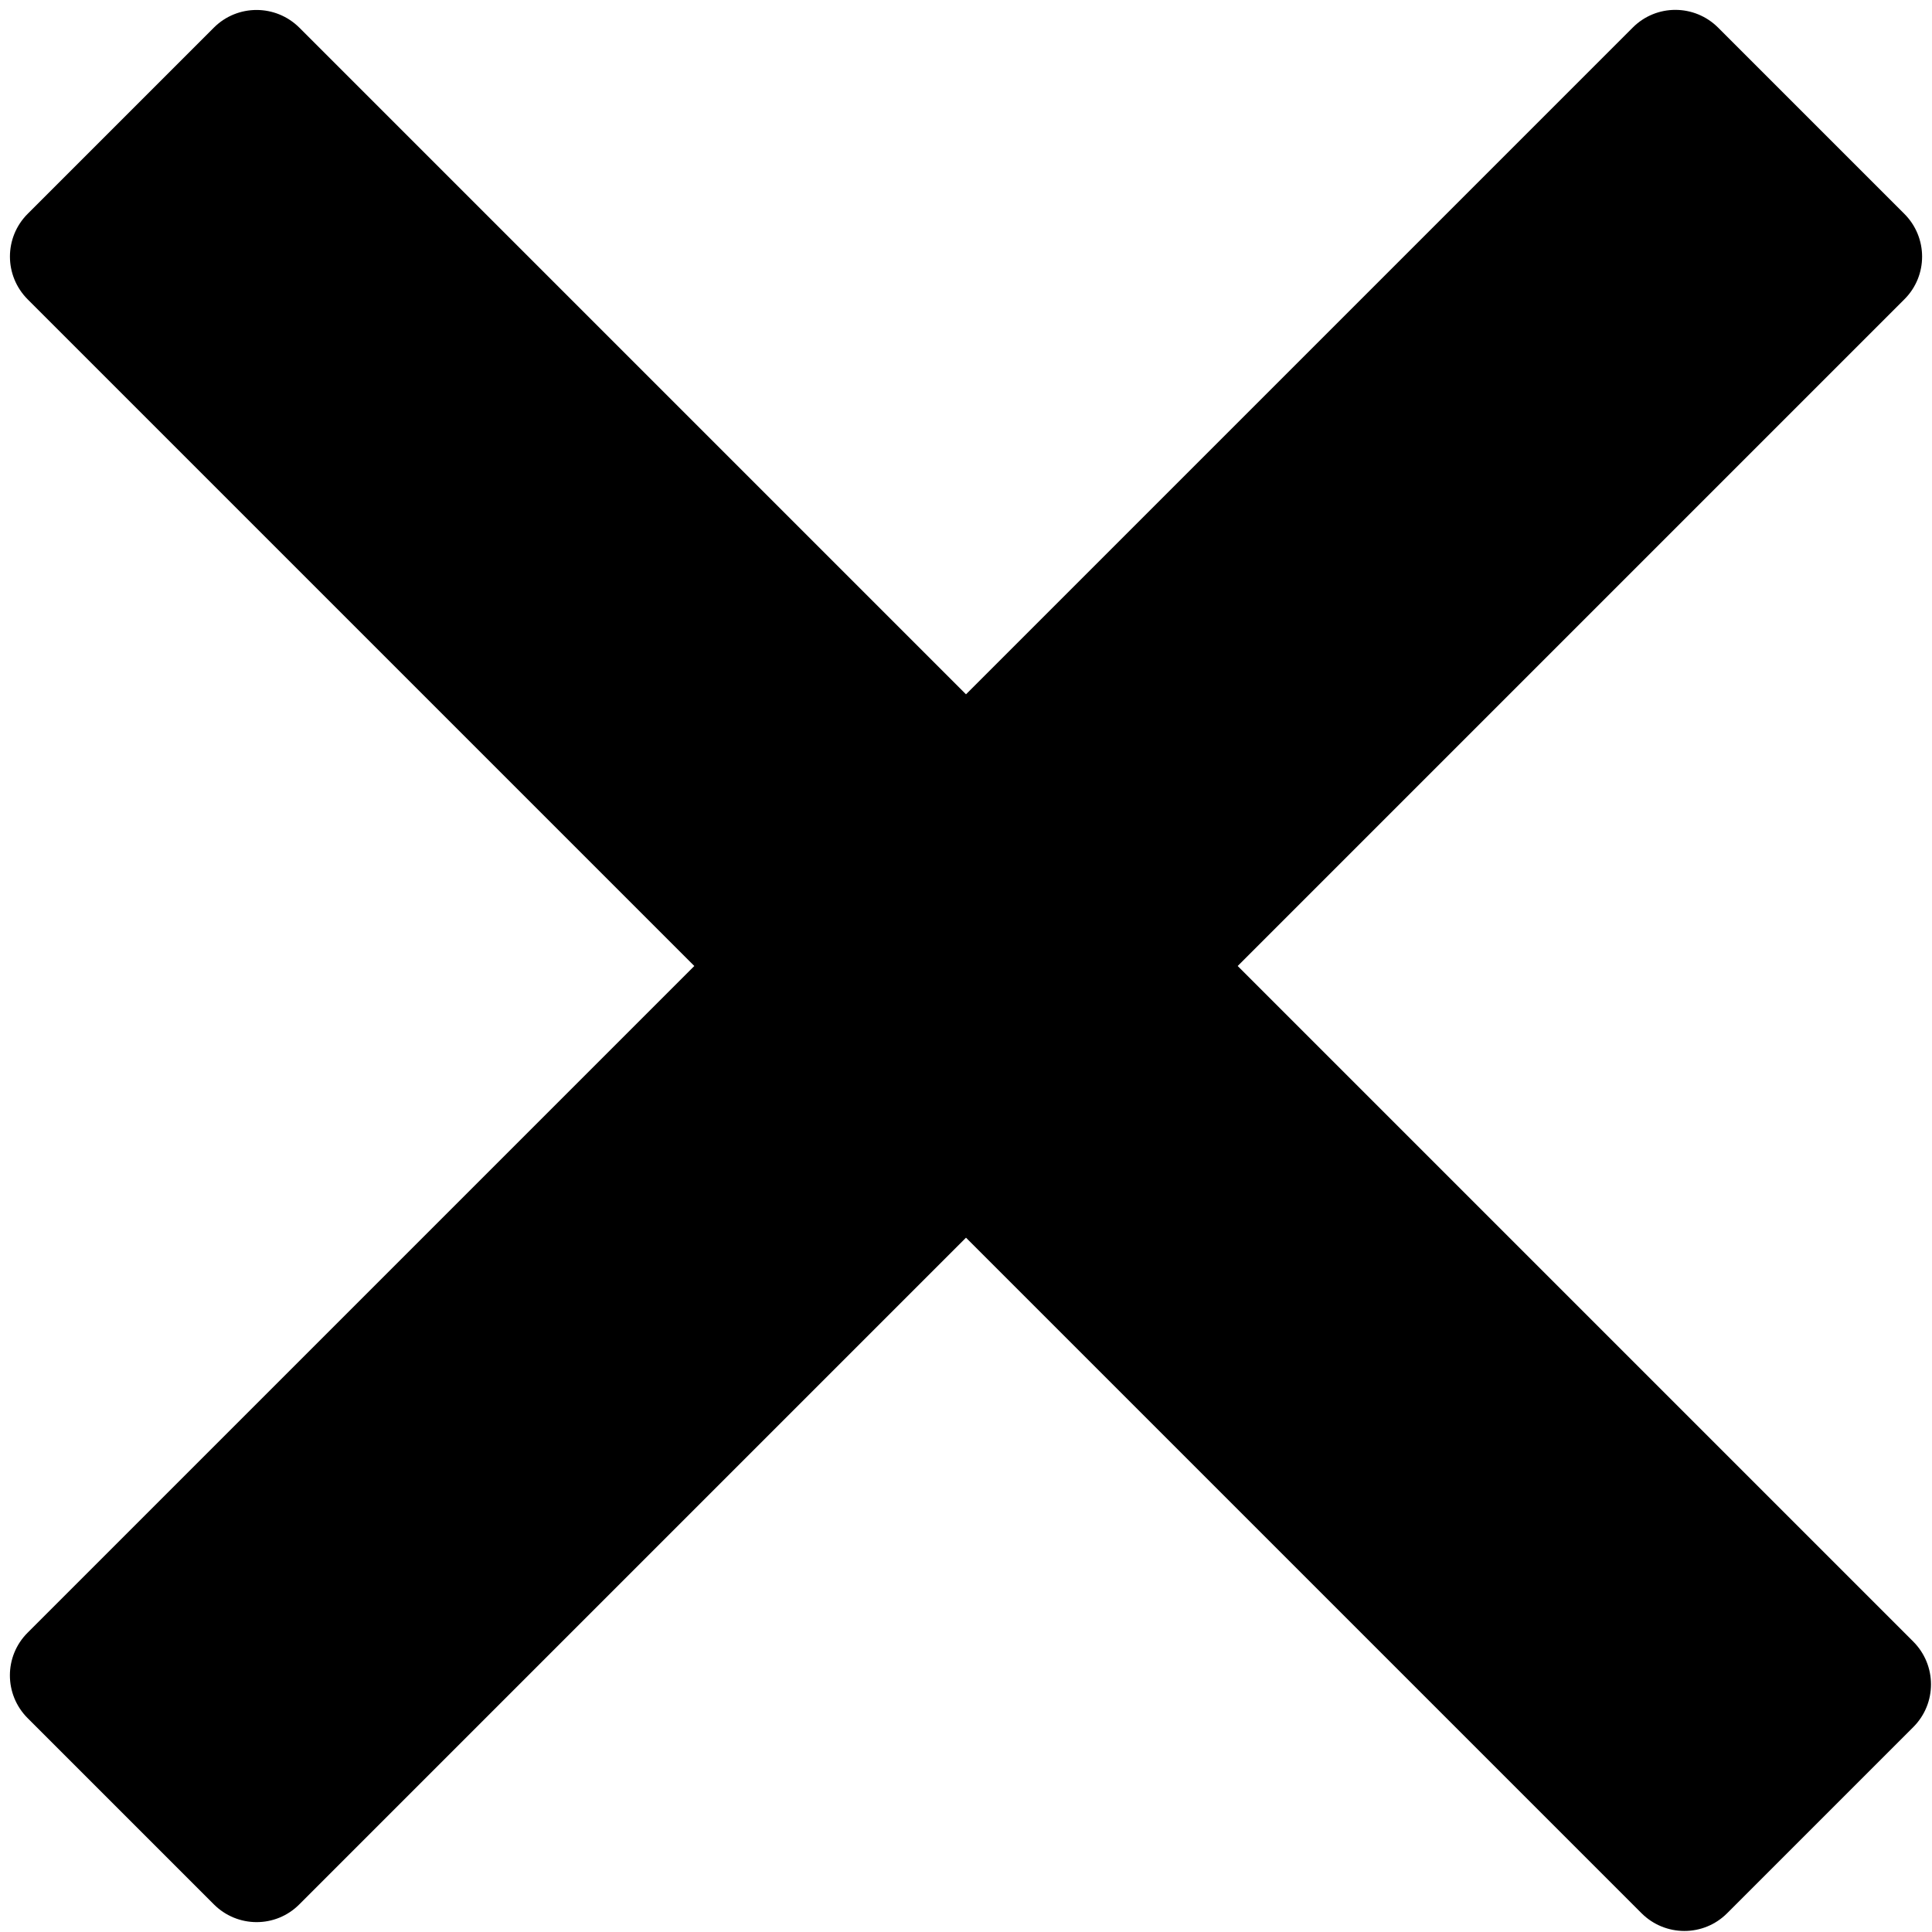 <svg width="64px" height="64px" viewBox="0 0 64 64" version="1.1" xmlns="http://www.w3.org/2000/svg" class="icon-x svg-icon"><g fill-rule="evenodd"><g class="x"><path d="M0.92,9.92 C0.132,9.132 0.134,7.866 0.916,7.084 L7.084,0.916 C7.867,0.133 9.136,0.136 9.92,0.92 L32,23 L54.088,0.912 C54.871,0.129 56.134,0.134 56.916,0.916 L63.084,7.084 C63.867,7.867 63.868,9.132 63.088,9.912 L41,32 L63.376,54.376 C64.164,55.164 64.162,56.43 63.38,57.212 L57.212,63.38 C56.429,64.163 55.16,64.16 54.376,63.376 L32,41 L9.912,63.088 C9.129,63.871 7.866,63.866 7.084,63.084 L0.916,56.916 C0.133,56.133 0.132,54.868 0.912,54.088 L23,32 L0.92,9.92 Z"></path></g></g></svg>